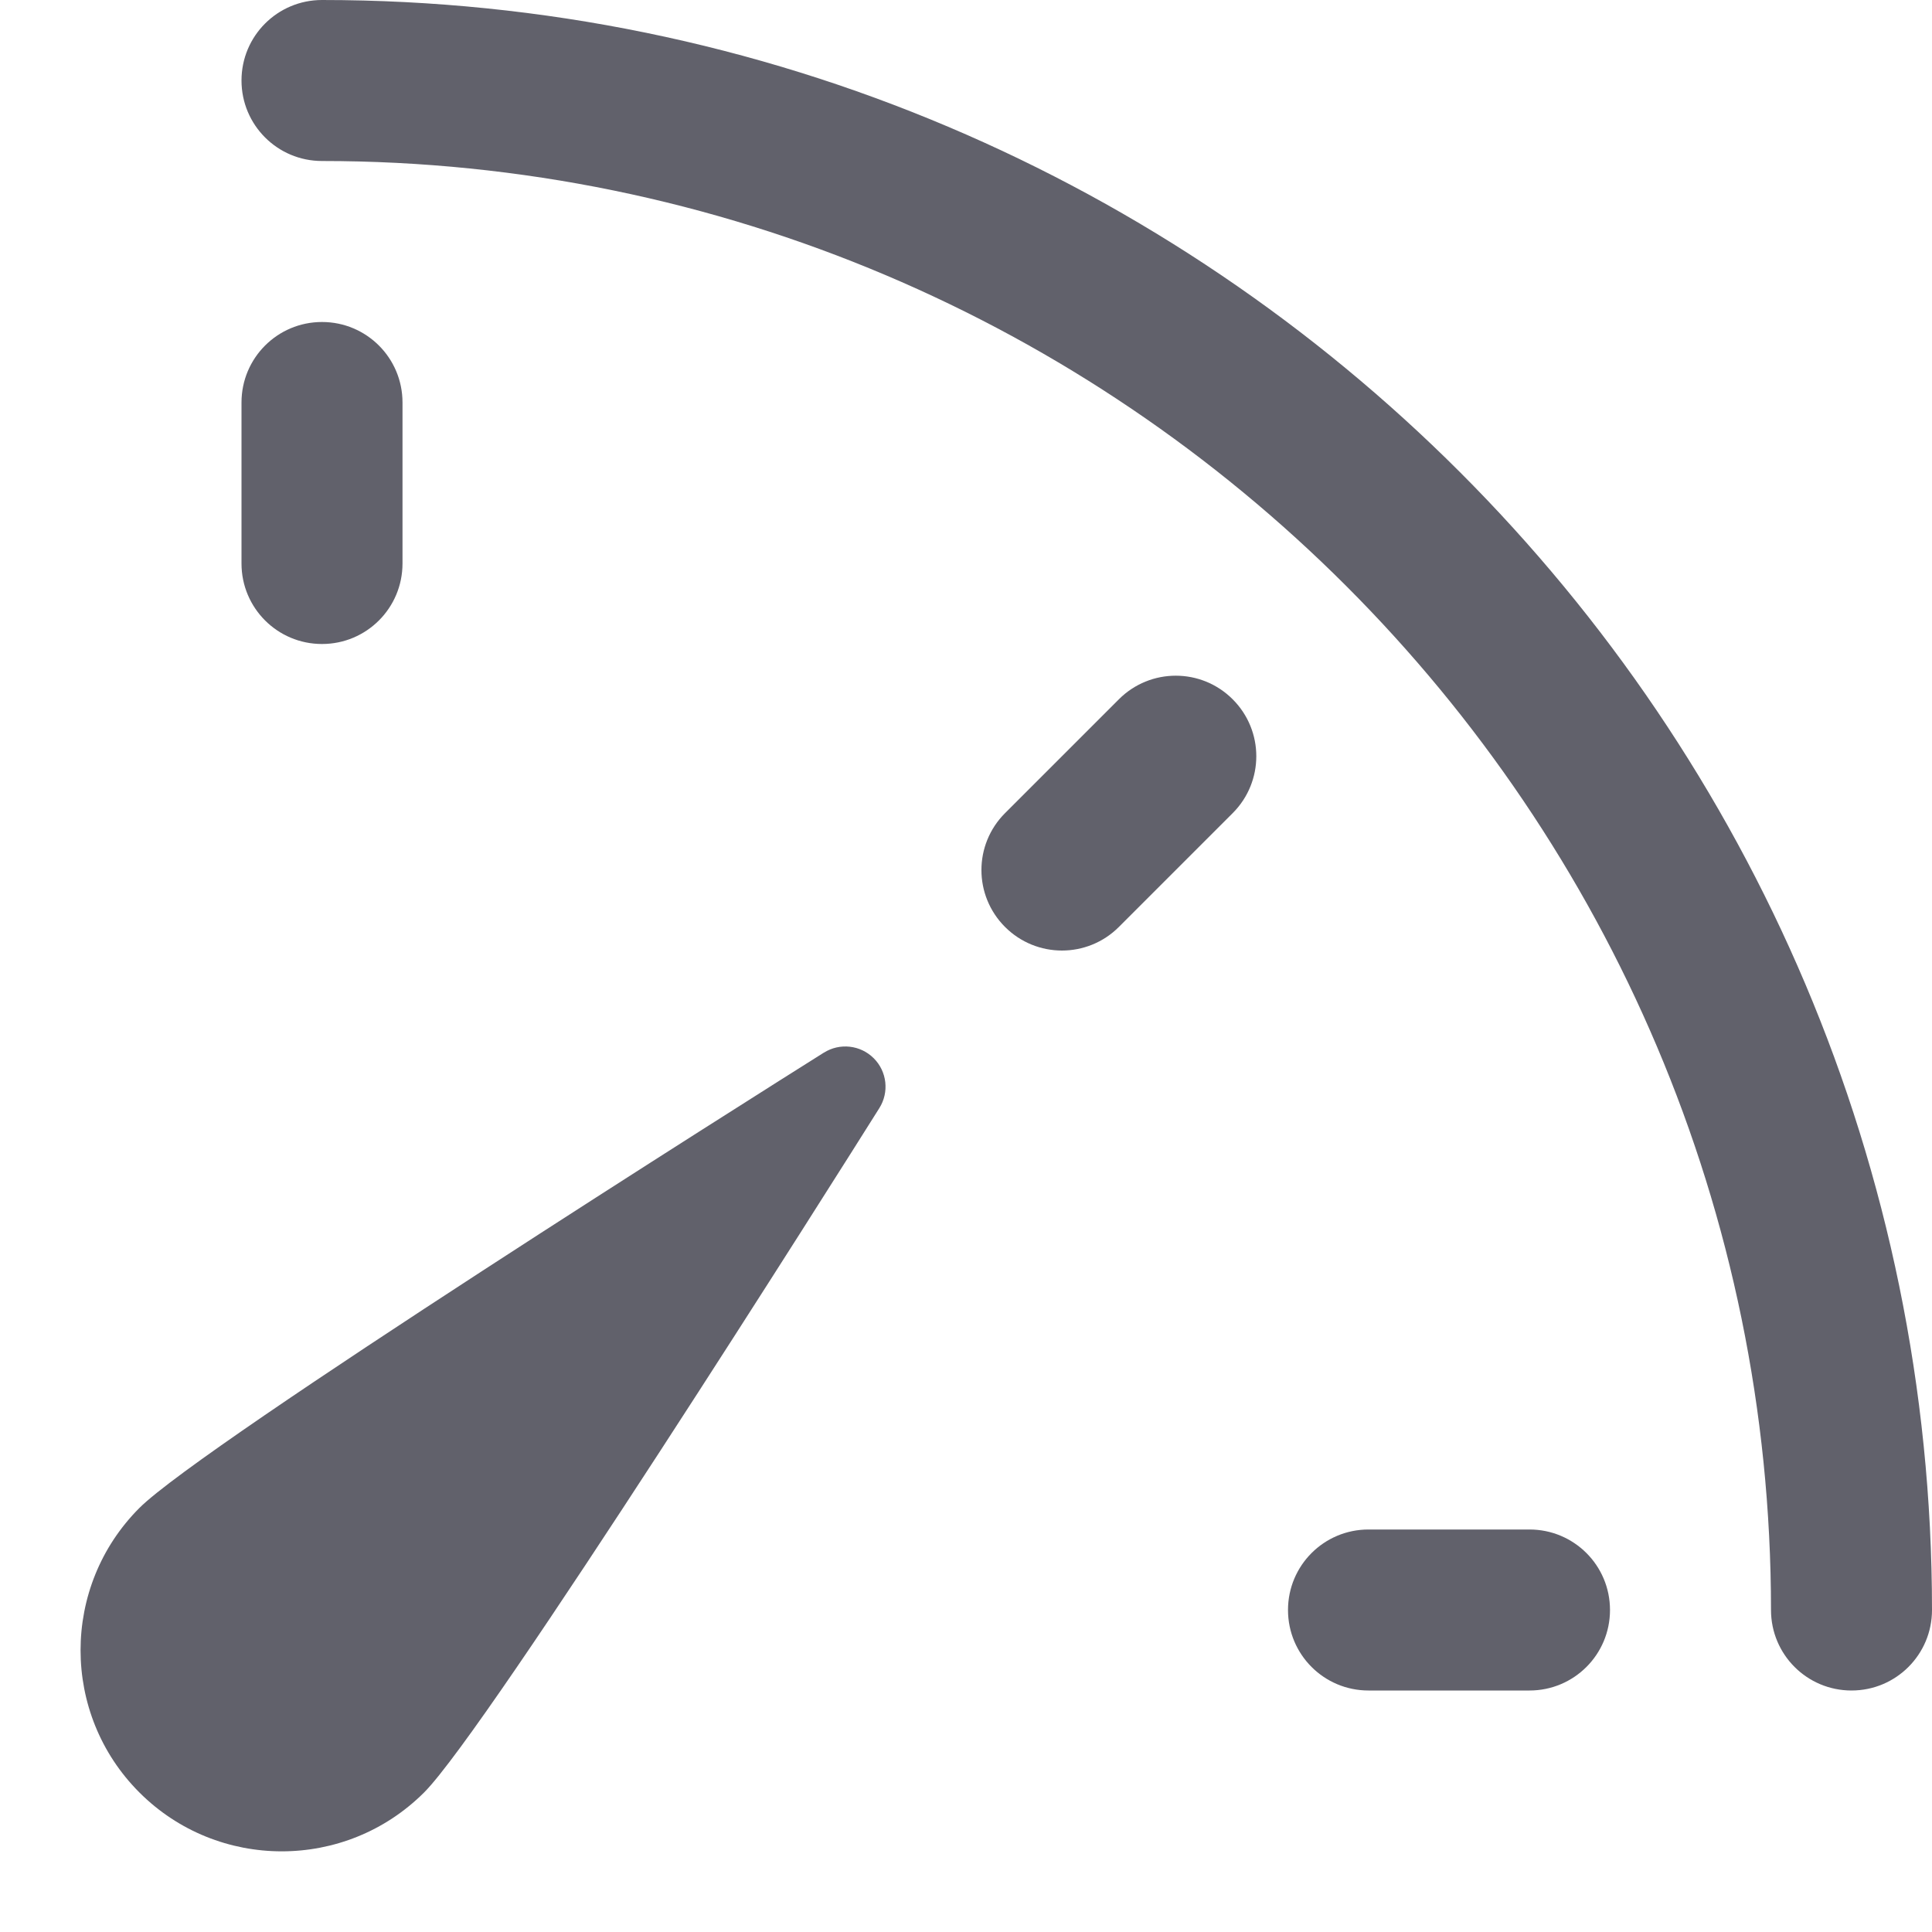 <svg xmlns="http://www.w3.org/2000/svg" height="24" width="24" viewBox="0 0 24 24"><path d="M4,0c-.553,0-1,.447-1,1s.447,1,1,1c9.925,0,18,8.075,18,18,0,.553,.447,1,1,1s1-.447,1-1C24,8.972,15.028,0,4,0Z" fill="#61616b"></path><path d="M4,8c.553,0,1-.447,1-1v-2c0-.553-.447-1-1-1s-1,.447-1,1v2c0,.553,.447,1,1,1Z" fill="#61616b"></path><path d="M13.899,8.687l-1.414,1.414c-.391,.391-.391,1.023,0,1.414,.195,.195,.451,.293,.707,.293s.512-.098,.707-.293l1.414-1.414c.391-.391,.391-1.023,0-1.414s-1.023-.391-1.414,0Z" fill="#61616b"></path><path d="M19,19h-2c-.553,0-1,.447-1,1s.447,1,1,1h2c.553,0,1-.447,1-1s-.447-1-1-1Z" fill="#61616b"></path><path data-color="color-2" d="M10.233,13.077c-.786,.494-7.703,4.857-8.501,5.655-.975,.975-.975,2.561,0,3.535,.487,.487,1.127,.731,1.768,.731s1.28-.244,1.768-.731c.798-.798,5.161-7.715,5.655-8.501,.125-.198,.096-.455-.069-.62s-.423-.194-.62-.069Z" fill="#61616b"></path></svg>